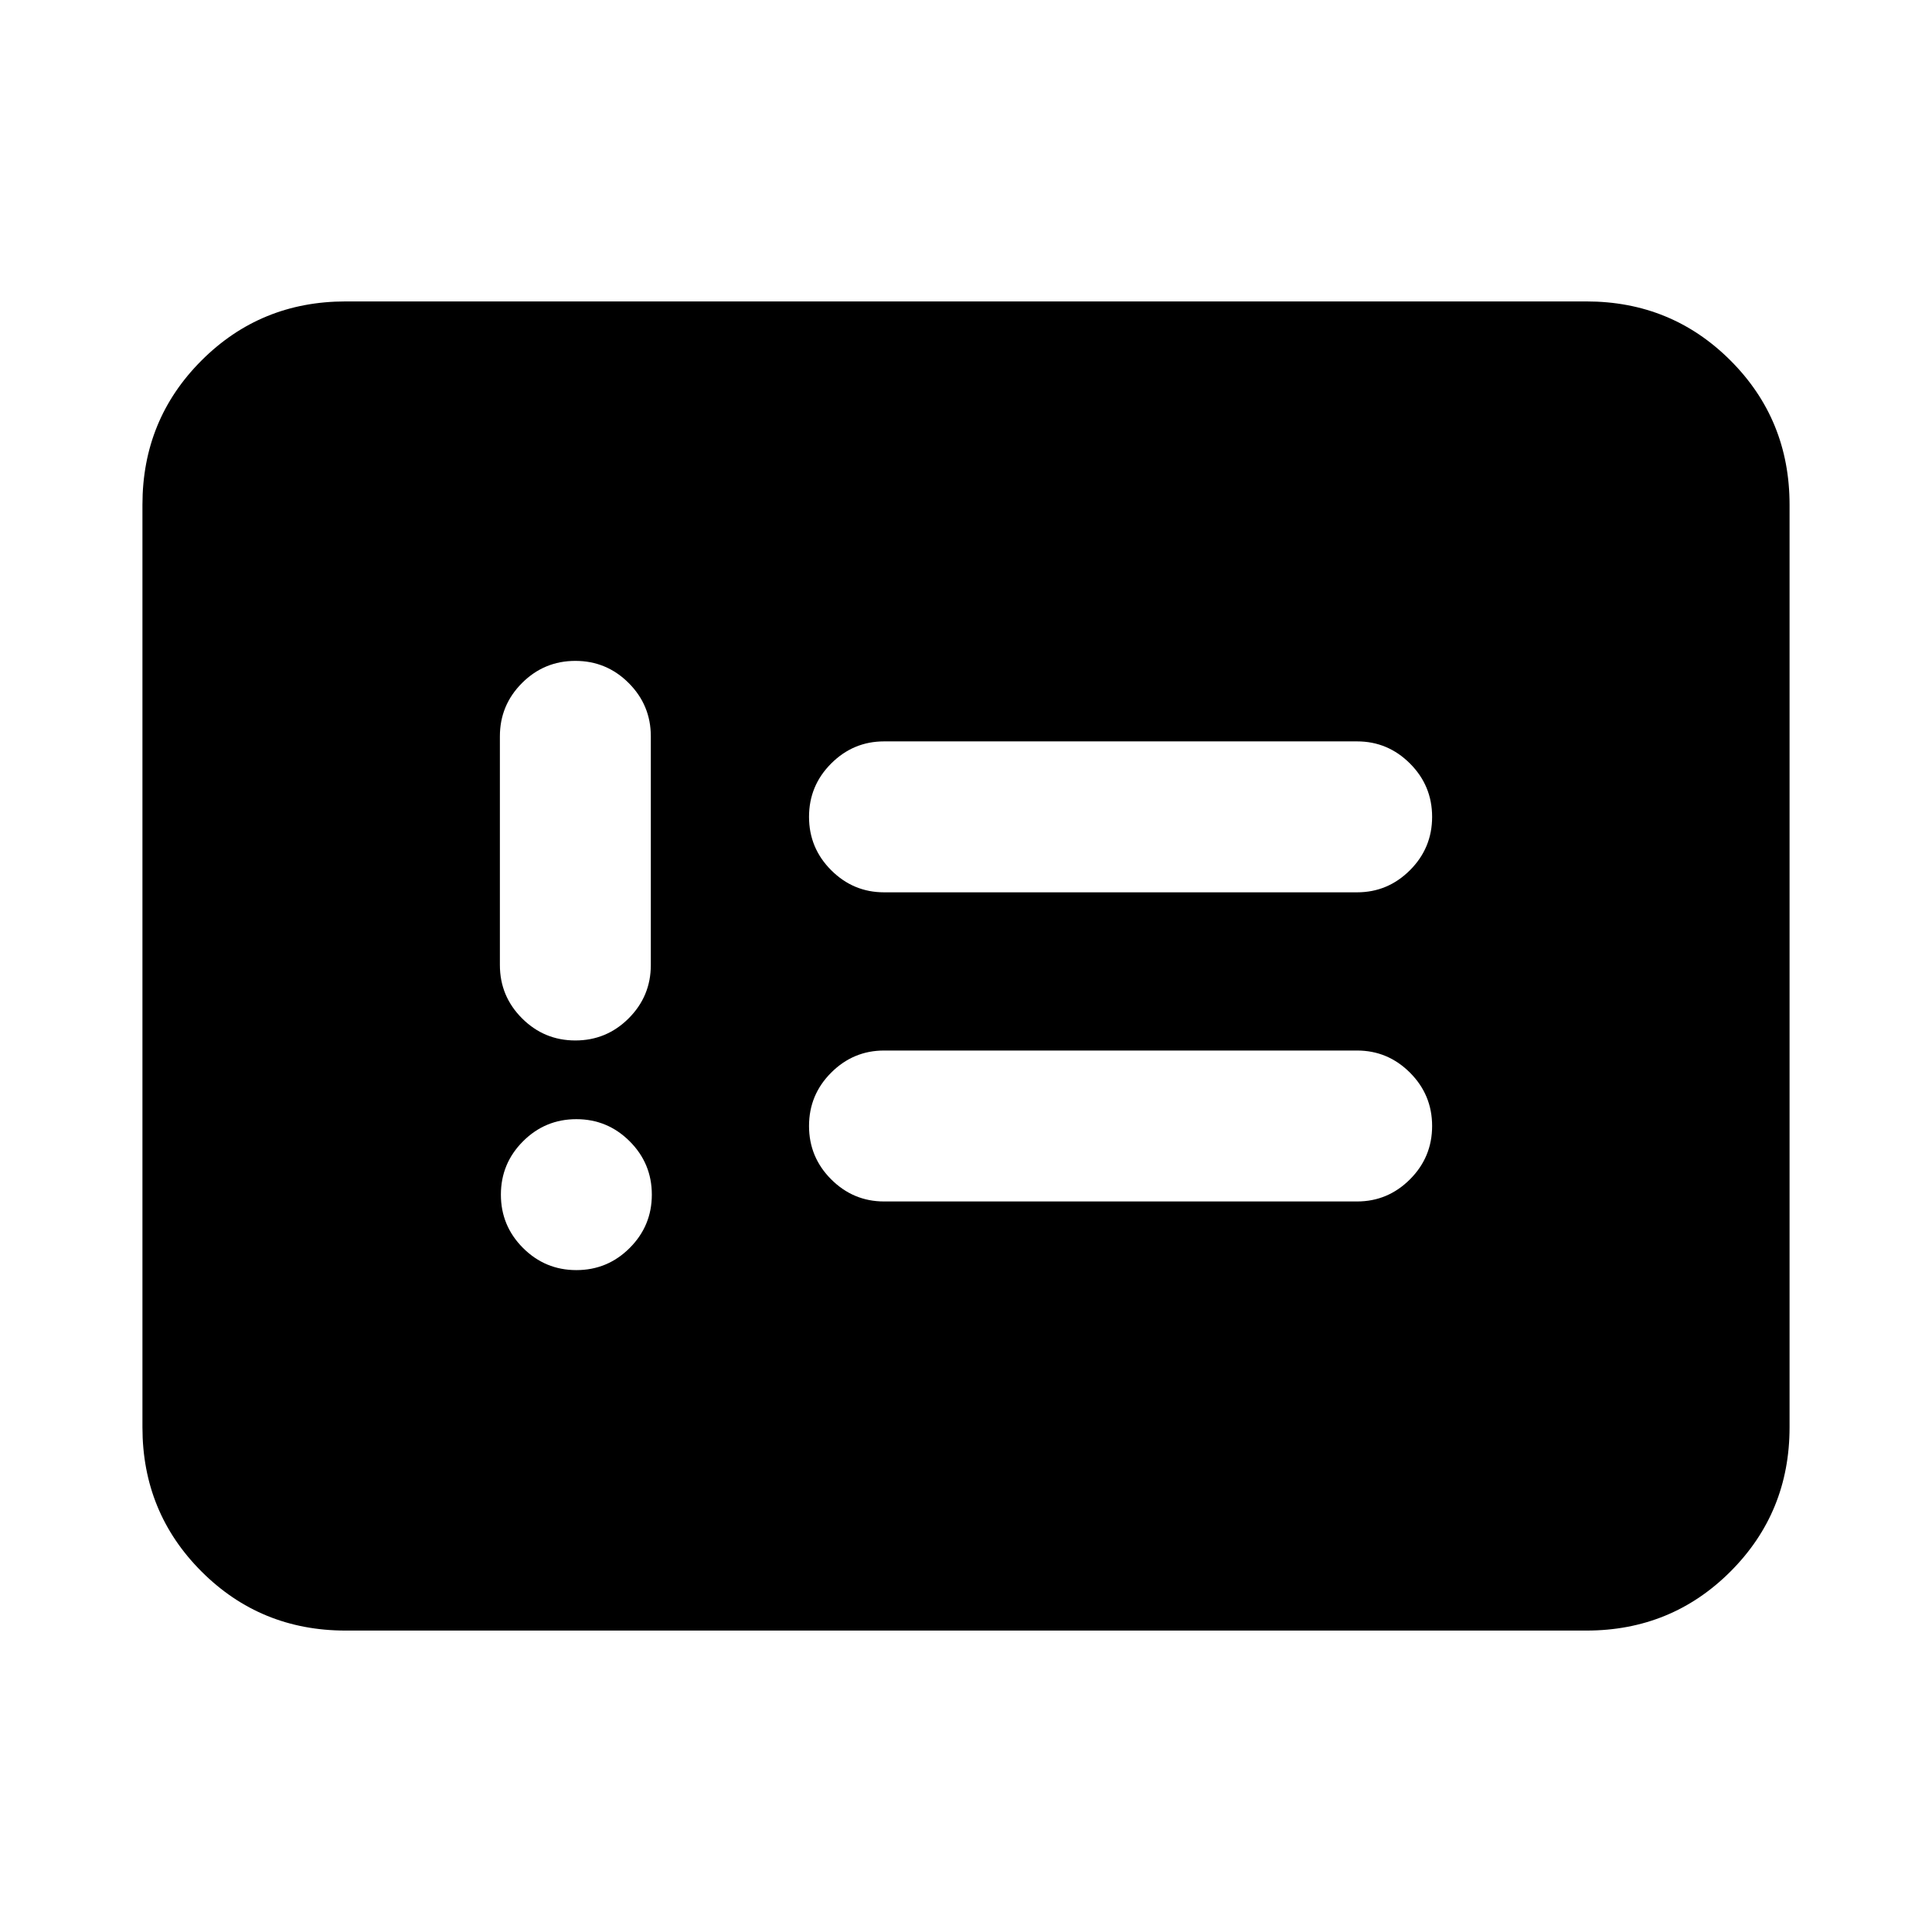 <svg xmlns="http://www.w3.org/2000/svg" height="24" viewBox="0 -960 960 960" width="24"><path d="M286.39-328.89q15.5 0 26.5-11t11-26.5q0-15.5-11-26.5t-26.5-11q-15.5 0-26.5 11t-11 26.5q0 15.5 11 26.5t26.5 11Zm-.5-114.11q15.5 0 26.5-11t11-26.5v-113.61q0-15.5-11-26.5t-26.5-11q-15.5 0-26.5 11t-11 26.5v113.61q0 15.5 11 26.5t26.5 11Zm153.4 80h235.03q15.29 0 26.29-11t11-26.5q0-15.5-11-26.5t-26.29-11H439.29Q424-438 413-427t-11 26.5q0 15.5 11 26.5t26.29 11Zm0-153.61h235.03q15.29 0 26.29-11t11-26.5q0-15.5-11-26.5t-26.29-11H439.29q-15.29 0-26.29 11t-11 26.5q0 15.5 11 26.5t26.29 11ZM171.78-149.78q-42.3 0-71.65-29.35-29.35-29.35-29.35-71.65v-458.44q0-42.3 29.35-71.65 29.35-29.35 71.65-29.35h616.44q42.3 0 71.65 29.35 29.35 29.35 29.35 71.65v458.44q0 42.3-29.35 71.65-29.35 29.35-71.65 29.35H171.78Z"/></svg>